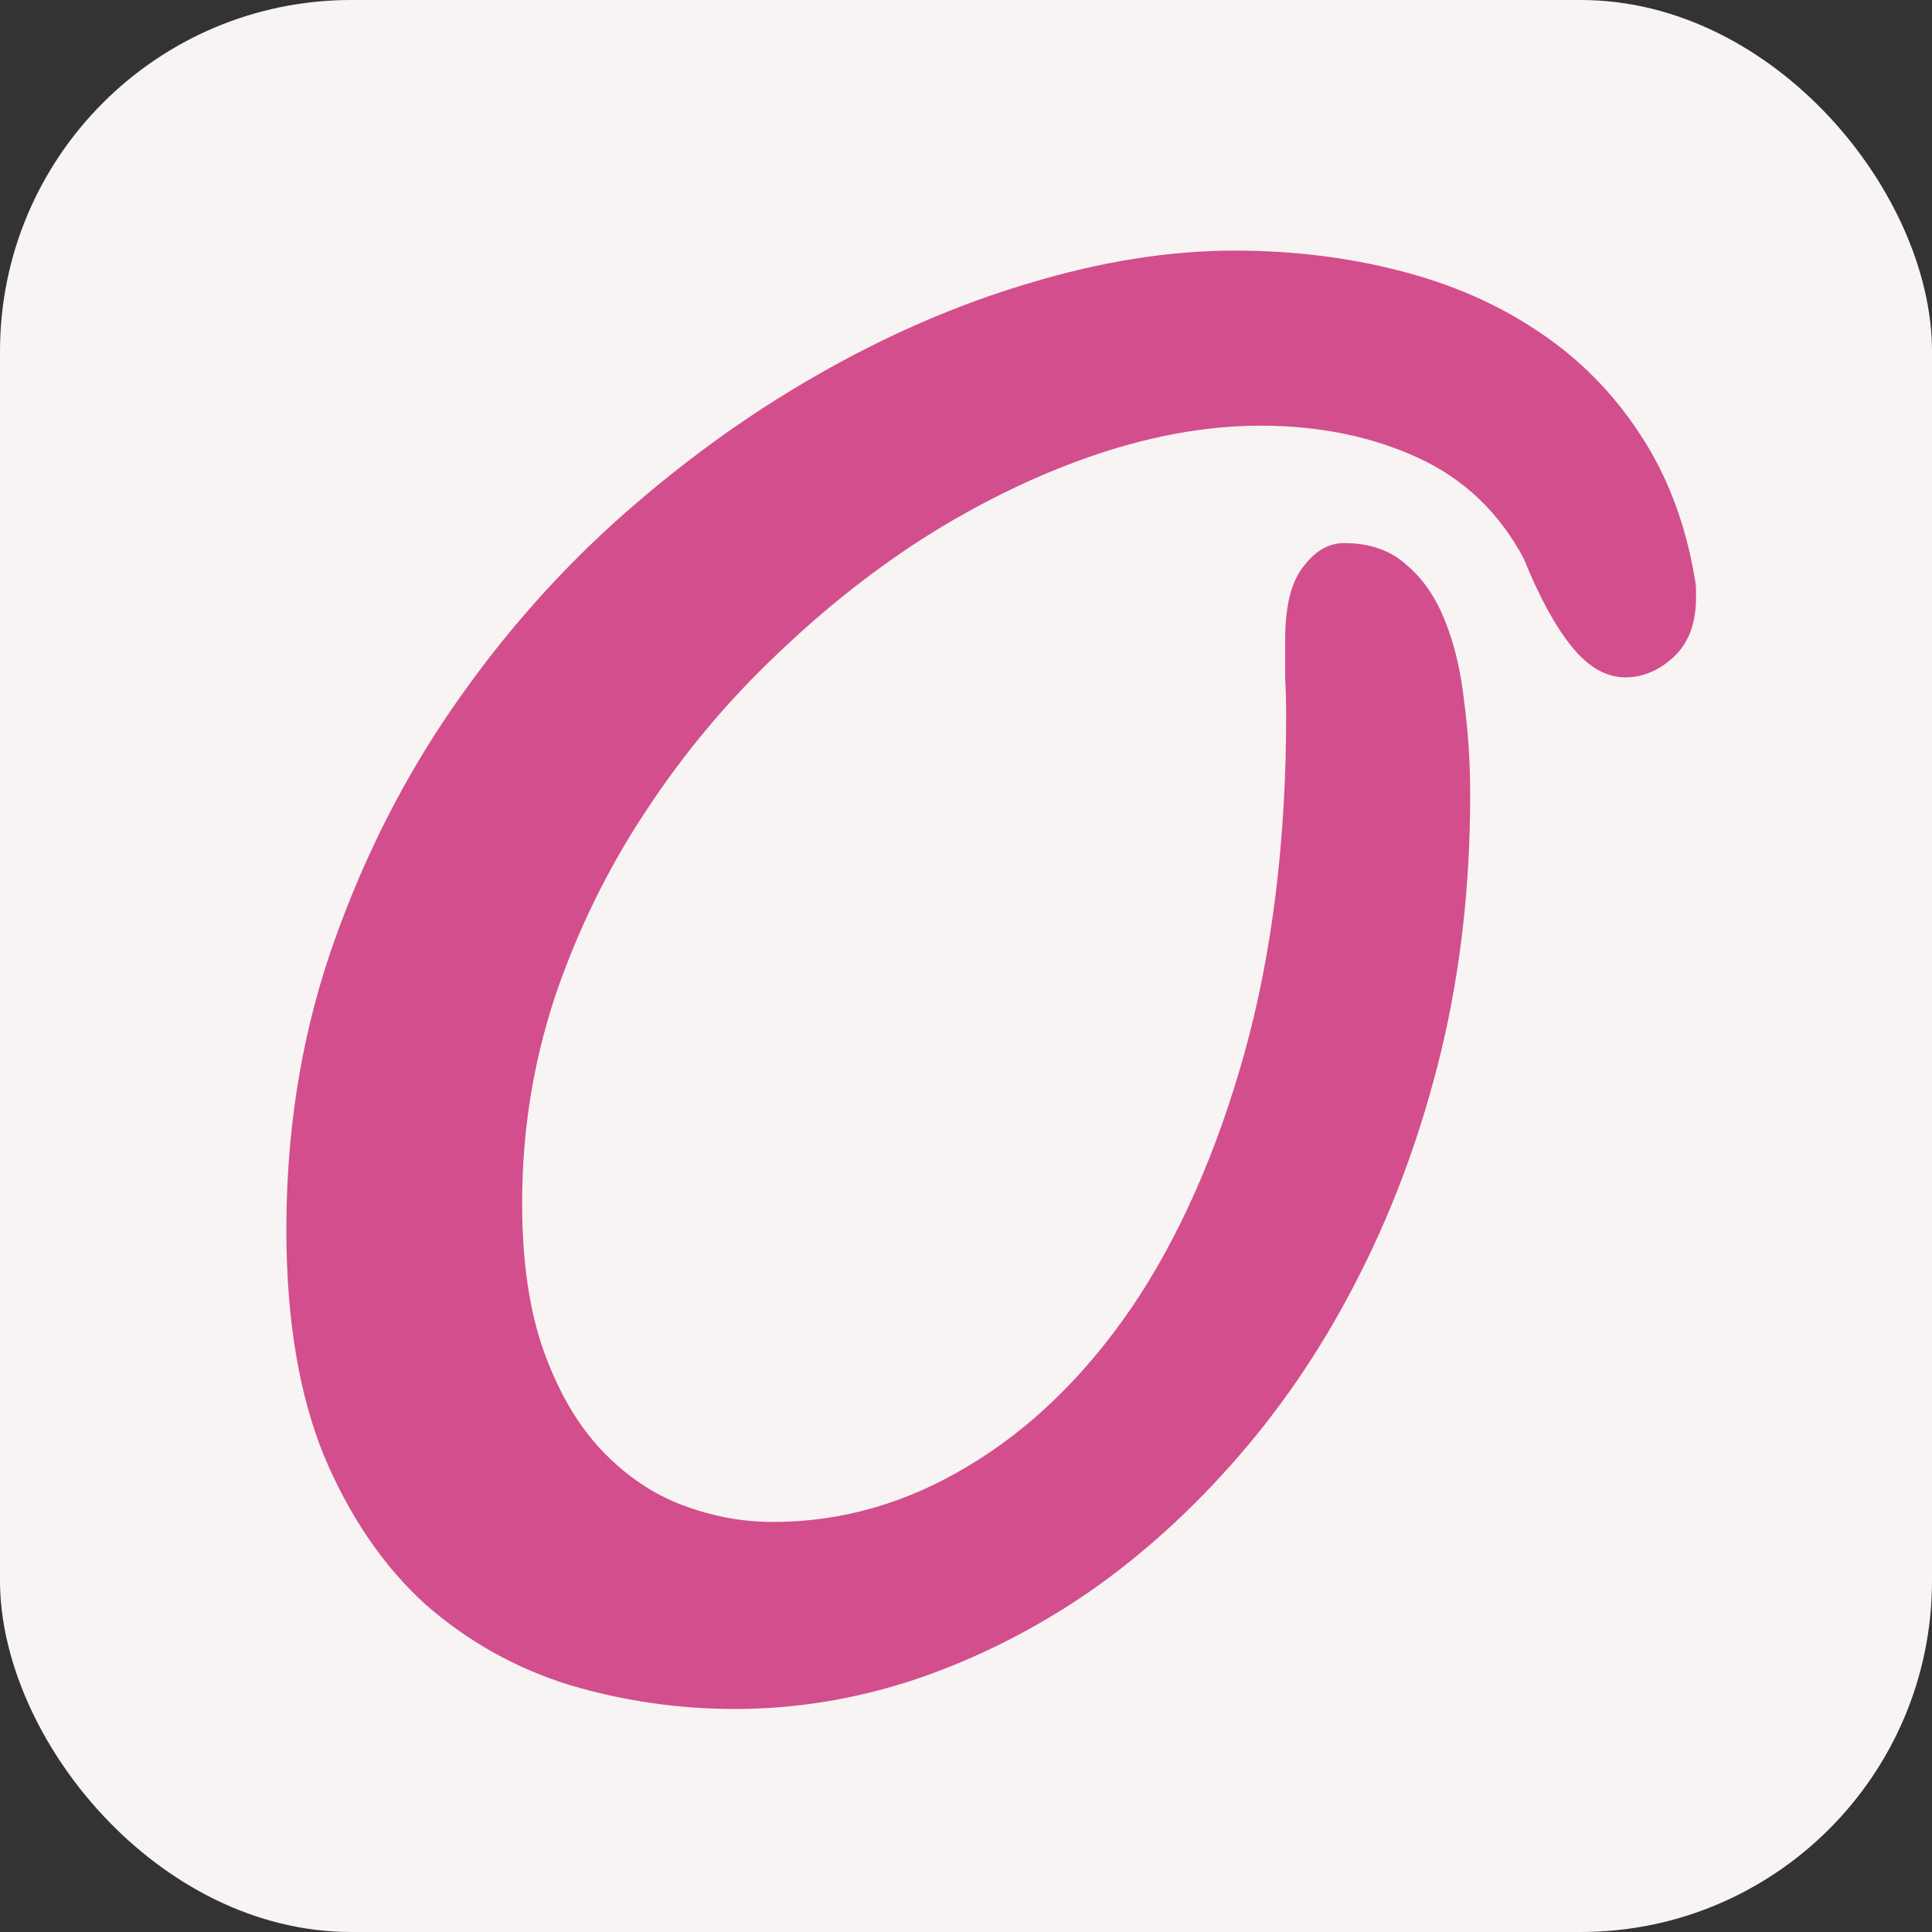 <svg viewBox="0 0 55 55" fill="none">
<rect x="0" y="0" width="55" height="55" fill="#333333" stroke="none"/>
<rect width="55" height="55" rx="10" fill="#F7F4F3"/>
<path d="M8.152 35.001C8.152 32.245 8.558 29.648 9.37 27.213C10.201 24.759 11.305 22.502 12.684 20.444C14.081 18.367 15.685 16.508 17.498 14.865C19.329 13.223 21.236 11.835 23.219 10.702C25.22 9.55 27.24 8.673 29.279 8.068C31.337 7.445 33.291 7.134 35.142 7.134C36.784 7.134 38.342 7.323 39.815 7.7C41.306 8.078 42.628 8.654 43.779 9.428C44.95 10.202 45.922 11.184 46.696 12.373C47.47 13.544 47.99 14.922 48.254 16.508C48.273 16.602 48.282 16.687 48.282 16.763C48.282 16.838 48.282 16.923 48.282 17.018C48.282 17.754 48.065 18.32 47.631 18.717C47.215 19.094 46.762 19.283 46.272 19.283C45.724 19.283 45.214 18.991 44.742 18.405C44.27 17.82 43.817 16.989 43.383 15.913C42.684 14.591 41.674 13.629 40.352 13.024C39.031 12.42 37.539 12.118 35.878 12.118C34.424 12.118 32.895 12.383 31.29 12.911C29.704 13.44 28.128 14.185 26.561 15.148C25.012 16.111 23.53 17.273 22.114 18.632C20.698 19.972 19.452 21.464 18.376 23.106C17.3 24.73 16.441 26.486 15.799 28.374C15.176 30.262 14.864 32.216 14.864 34.236C14.864 35.917 15.072 37.333 15.487 38.484C15.903 39.636 16.45 40.571 17.13 41.288C17.81 42.005 18.574 42.525 19.424 42.846C20.273 43.167 21.133 43.327 22.001 43.327C23.946 43.327 25.796 42.798 27.552 41.741C29.326 40.684 30.884 39.173 32.225 37.21C33.565 35.227 34.632 32.82 35.425 29.988C36.218 27.137 36.614 23.928 36.614 20.359C36.614 20.001 36.605 19.651 36.586 19.311C36.586 18.953 36.586 18.585 36.586 18.207C36.586 17.263 36.756 16.574 37.096 16.14C37.435 15.687 37.823 15.46 38.257 15.46C38.993 15.46 39.588 15.668 40.041 16.083C40.513 16.48 40.881 17.018 41.145 17.697C41.41 18.358 41.589 19.123 41.684 19.991C41.797 20.841 41.853 21.719 41.853 22.625C41.853 25.193 41.58 27.619 41.032 29.903C40.485 32.169 39.72 34.274 38.738 36.219C37.775 38.145 36.624 39.882 35.283 41.43C33.962 42.959 32.527 44.262 30.979 45.338C29.43 46.395 27.797 47.217 26.079 47.802C24.38 48.368 22.662 48.651 20.925 48.651C19.32 48.651 17.753 48.425 16.224 47.972C14.694 47.5 13.325 46.735 12.117 45.678C10.928 44.602 9.965 43.195 9.229 41.458C8.511 39.702 8.152 37.55 8.152 35.001Z" fill="#D34E8C"/>
</svg>
